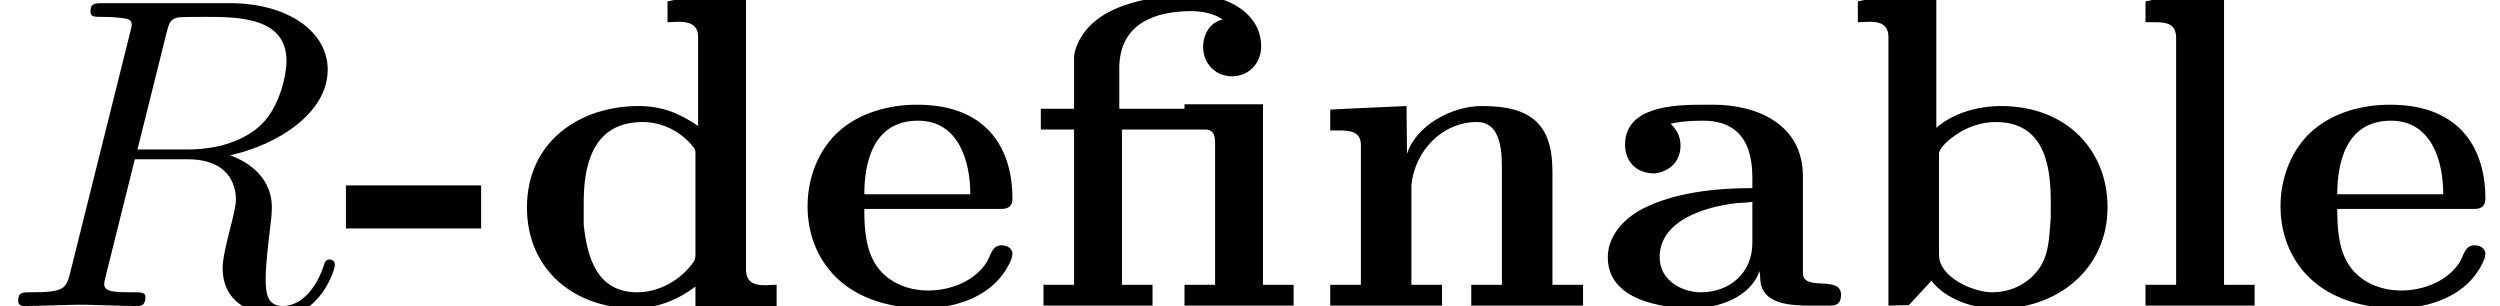 <?xml version='1.0' encoding='UTF-8'?>
<!-- This file was generated by dvisvgm 2.6.3 -->
<svg version='1.1' xmlns='http://www.w3.org/2000/svg' xmlns:xlink='http://www.w3.org/1999/xlink' width='84.244pt' height='10.313pt' viewBox='-21.804 15.703 84.244 10.313'>
<rect x="-21.804" y="15.703" width="84.244" height="10.313" fill="#808080" stroke="none"/>
<defs>
<path id='g0-28' d='M1.056 -4.433H0.309V-3.965H1.056V-0.478H0.369V-0.01H2.819V-0.478H2.132V-3.965H4.005C4.204 -3.965 4.224 -3.806 4.224 -3.656V-0.478H3.537V-0.01H5.988V-0.478H5.3V-4.533H3.537V-4.433H2.072V-5.34C2.072 -6.386 2.939 -6.625 3.686 -6.625C3.925 -6.625 4.204 -6.575 4.394 -6.436C4.105 -6.376 3.955 -6.097 3.955 -5.818C3.955 -5.46 4.224 -5.161 4.603 -5.161C4.991 -5.161 5.26 -5.469 5.26 -5.828C5.26 -6.555 4.553 -6.934 3.925 -6.984H3.786C2.909 -6.984 1.733 -6.834 1.235 -6.077C1.146 -5.938 1.076 -5.778 1.056 -5.609V-4.433Z'/>
<path id='g0-45' d='M0.13 -2.71V-1.743H3.168V-2.71H0.13Z'/>
<path id='g0-97' d='M1.733 -4.095C1.973 -4.154 2.232 -4.164 2.471 -4.164C3.049 -4.164 3.567 -3.885 3.567 -2.889V-2.65C2.74 -2.65 1.803 -2.55 1.096 -2.182C0.677 -1.963 0.319 -1.574 0.319 -1.096C0.319 -0.12 1.554 0.05 2.242 0.05C2.78 0.05 3.527 -0.189 3.726 -0.787C3.756 -0.648 3.726 -0.518 3.796 -0.379C3.975 -0.02 4.513 -0.01 4.902 -0.01H5.32C5.46 -0.01 5.559 -0.06 5.559 -0.249C5.559 -0.697 4.762 -0.329 4.702 -0.707V-2.919C4.702 -4.105 3.636 -4.523 2.7 -4.523H2.441C1.773 -4.523 0.707 -4.473 0.707 -3.626C0.707 -3.278 0.927 -2.979 1.375 -2.979C1.753 -3.029 1.953 -3.288 1.953 -3.606C1.953 -3.806 1.873 -3.955 1.733 -4.095ZM3.567 -2.341V-1.415C3.567 -0.737 3.049 -0.309 2.411 -0.309C1.983 -0.309 1.484 -0.578 1.484 -1.096C1.484 -1.933 2.521 -2.232 3.198 -2.311C3.318 -2.321 3.447 -2.321 3.567 -2.341Z'/>
<path id='g0-98' d='M0.369 -6.844V-6.376C0.458 -6.376 0.538 -6.386 0.628 -6.386C0.857 -6.386 1.056 -6.336 1.056 -6.037V-0.01L1.514 -0.02L2.022 -0.568C2.361 -0.13 2.989 0.06 3.517 0.06C4.862 0.06 5.978 -0.837 5.978 -2.222C5.978 -3.497 5.061 -4.493 3.587 -4.493C3.078 -4.493 2.521 -4.344 2.132 -4.005V-6.924H0.747L0.369 -6.844ZM4.692 -1.843C4.663 -1.455 4.643 -1.066 4.374 -0.757C4.134 -0.468 3.766 -0.309 3.387 -0.309C2.959 -0.309 2.192 -0.648 2.192 -1.146V-3.437C2.212 -3.567 2.421 -3.746 2.57 -3.846C2.829 -4.025 3.148 -4.134 3.467 -4.134C4.603 -4.134 4.702 -3.068 4.702 -2.341V-2.092C4.702 -2.012 4.702 -1.923 4.692 -1.843Z'/>
<path id='g0-100' d='M3.537 -6.844V-6.376C3.616 -6.376 3.696 -6.386 3.786 -6.386C4.005 -6.386 4.224 -6.336 4.224 -6.047V-4.045C3.776 -4.354 3.377 -4.493 2.889 -4.493C1.574 -4.493 0.379 -3.706 0.379 -2.212C0.379 -0.817 1.445 0.05 2.78 0.05C3.298 0.05 3.756 -0.13 4.164 -0.438V0.05H5.988V-0.478C5.898 -0.478 5.818 -0.468 5.729 -0.468C5.499 -0.468 5.3 -0.518 5.3 -0.827V-6.924H3.915L3.537 -6.844ZM1.654 -1.833V-2.321C1.654 -3.088 1.813 -4.134 2.979 -4.134C3.397 -4.134 3.786 -3.945 4.065 -3.636C4.105 -3.587 4.154 -3.537 4.164 -3.477V-1.166C4.164 -1.106 4.164 -1.046 4.125 -0.996C3.846 -0.588 3.347 -0.309 2.859 -0.309C1.963 -0.309 1.733 -1.066 1.654 -1.833Z'/>
<path id='g0-101' d='M1.594 -2.182H4.672C4.842 -2.182 4.922 -2.252 4.922 -2.421C4.922 -3.427 4.443 -4.523 2.78 -4.523C2.162 -4.523 1.524 -4.354 1.056 -3.955C0.568 -3.537 0.319 -2.889 0.319 -2.242C0.319 -1.634 0.528 -1.076 0.956 -0.648C1.474 -0.139 2.222 0.05 2.929 0.05C3.626 0.05 4.403 -0.199 4.782 -0.827C4.842 -0.927 4.922 -1.066 4.922 -1.186C4.912 -1.305 4.792 -1.365 4.682 -1.365C4.463 -1.365 4.443 -1.156 4.344 -0.986C4.075 -0.558 3.527 -0.349 3.029 -0.349C2.55 -0.349 2.072 -0.548 1.823 -0.976C1.614 -1.335 1.594 -1.783 1.594 -2.182ZM1.594 -2.511C1.594 -3.188 1.773 -4.164 2.8 -4.164C3.716 -4.164 3.975 -3.248 3.975 -2.511H1.594Z'/>
<path id='g0-108' d='M0.468 -6.844V-6.376H0.687C0.936 -6.376 1.156 -6.346 1.156 -6.017V-0.478H0.468V-0.01H2.919V-0.478H2.232V-6.924H0.847L0.468 -6.844Z'/>
<path id='g0-110' d='M0.448 -4.413V-3.945H0.648C0.907 -3.945 1.136 -3.915 1.136 -3.616V-0.478H0.448V-0.01H2.959V-0.478H2.271V-2.71C2.341 -3.467 2.949 -4.134 3.746 -4.134C4.194 -4.134 4.304 -3.676 4.304 -3.148V-0.478H3.616V-0.01H6.127V-0.478H5.44V-2.939C5.44 -3.288 5.42 -3.656 5.23 -3.955C4.941 -4.423 4.354 -4.493 3.846 -4.493C3.178 -4.493 2.371 -4.055 2.172 -3.417L2.162 -4.493L0.817 -4.433L0.448 -4.413Z'/>
<path id='g1-82' d='M3.736 -6.117C3.796 -6.356 3.826 -6.456 4.015 -6.486C4.105 -6.496 4.423 -6.496 4.623 -6.496C5.33 -6.496 6.436 -6.496 6.436 -5.509C6.436 -5.171 6.276 -4.483 5.888 -4.095C5.629 -3.836 5.101 -3.517 4.204 -3.517H3.088L3.736 -6.117ZM5.171 -3.387C6.177 -3.606 7.362 -4.304 7.362 -5.31C7.362 -6.167 6.466 -6.804 5.161 -6.804H2.321C2.122 -6.804 2.032 -6.804 2.032 -6.605C2.032 -6.496 2.122 -6.496 2.311 -6.496C2.331 -6.496 2.521 -6.496 2.69 -6.476C2.869 -6.456 2.959 -6.446 2.959 -6.316C2.959 -6.276 2.949 -6.247 2.919 -6.127L1.584 -0.777C1.484 -0.389 1.465 -0.309 0.677 -0.309C0.498 -0.309 0.408 -0.309 0.408 -0.11C0.408 0 0.528 0 0.548 0C0.827 0 1.524 -0.03 1.803 -0.03S2.79 0 3.068 0C3.148 0 3.268 0 3.268 -0.199C3.268 -0.309 3.178 -0.309 2.989 -0.309C2.62 -0.309 2.341 -0.309 2.341 -0.488C2.341 -0.548 2.361 -0.598 2.371 -0.658L3.029 -3.298H4.214C5.121 -3.298 5.3 -2.74 5.3 -2.391C5.3 -2.242 5.22 -1.933 5.161 -1.704C5.091 -1.425 5.001 -1.056 5.001 -0.857C5.001 0.219 6.197 0.219 6.326 0.219C7.173 0.219 7.522 -0.787 7.522 -0.927C7.522 -1.046 7.412 -1.046 7.402 -1.046C7.313 -1.046 7.293 -0.976 7.273 -0.907C7.024 -0.169 6.595 0 6.366 0C6.037 0 5.968 -0.219 5.968 -0.608C5.968 -0.917 6.027 -1.425 6.067 -1.743C6.087 -1.883 6.107 -2.072 6.107 -2.212C6.107 -2.979 5.44 -3.288 5.171 -3.387Z'/>
</defs>
<g id='page1' transform='matrix(1.5 0 0 1.5 0 0)'>
<rect x='-14.536' y='10.469' width='56.163' height='6.875' fill='#fff'/>
<use x='-14.536' y='17.344' xlink:href='#g1-82'/>
<use x='-6.895' y='17.344' xlink:href='#g0-45'/>
<use x='-3.077' y='17.344' xlink:href='#g0-100'/>
<use x='3.287' y='17.344' xlink:href='#g0-101'/>
<use x='8.537' y='17.344' xlink:href='#g0-28'/>
<use x='14.9' y='17.344' xlink:href='#g0-110'/>
<use x='21.264' y='17.344' xlink:href='#g0-97'/>
<use x='26.832' y='17.344' xlink:href='#g0-98'/>
<use x='33.195' y='17.344' xlink:href='#g0-108'/>
<use x='36.377' y='17.344' xlink:href='#g0-101'/>
</g>
</svg>